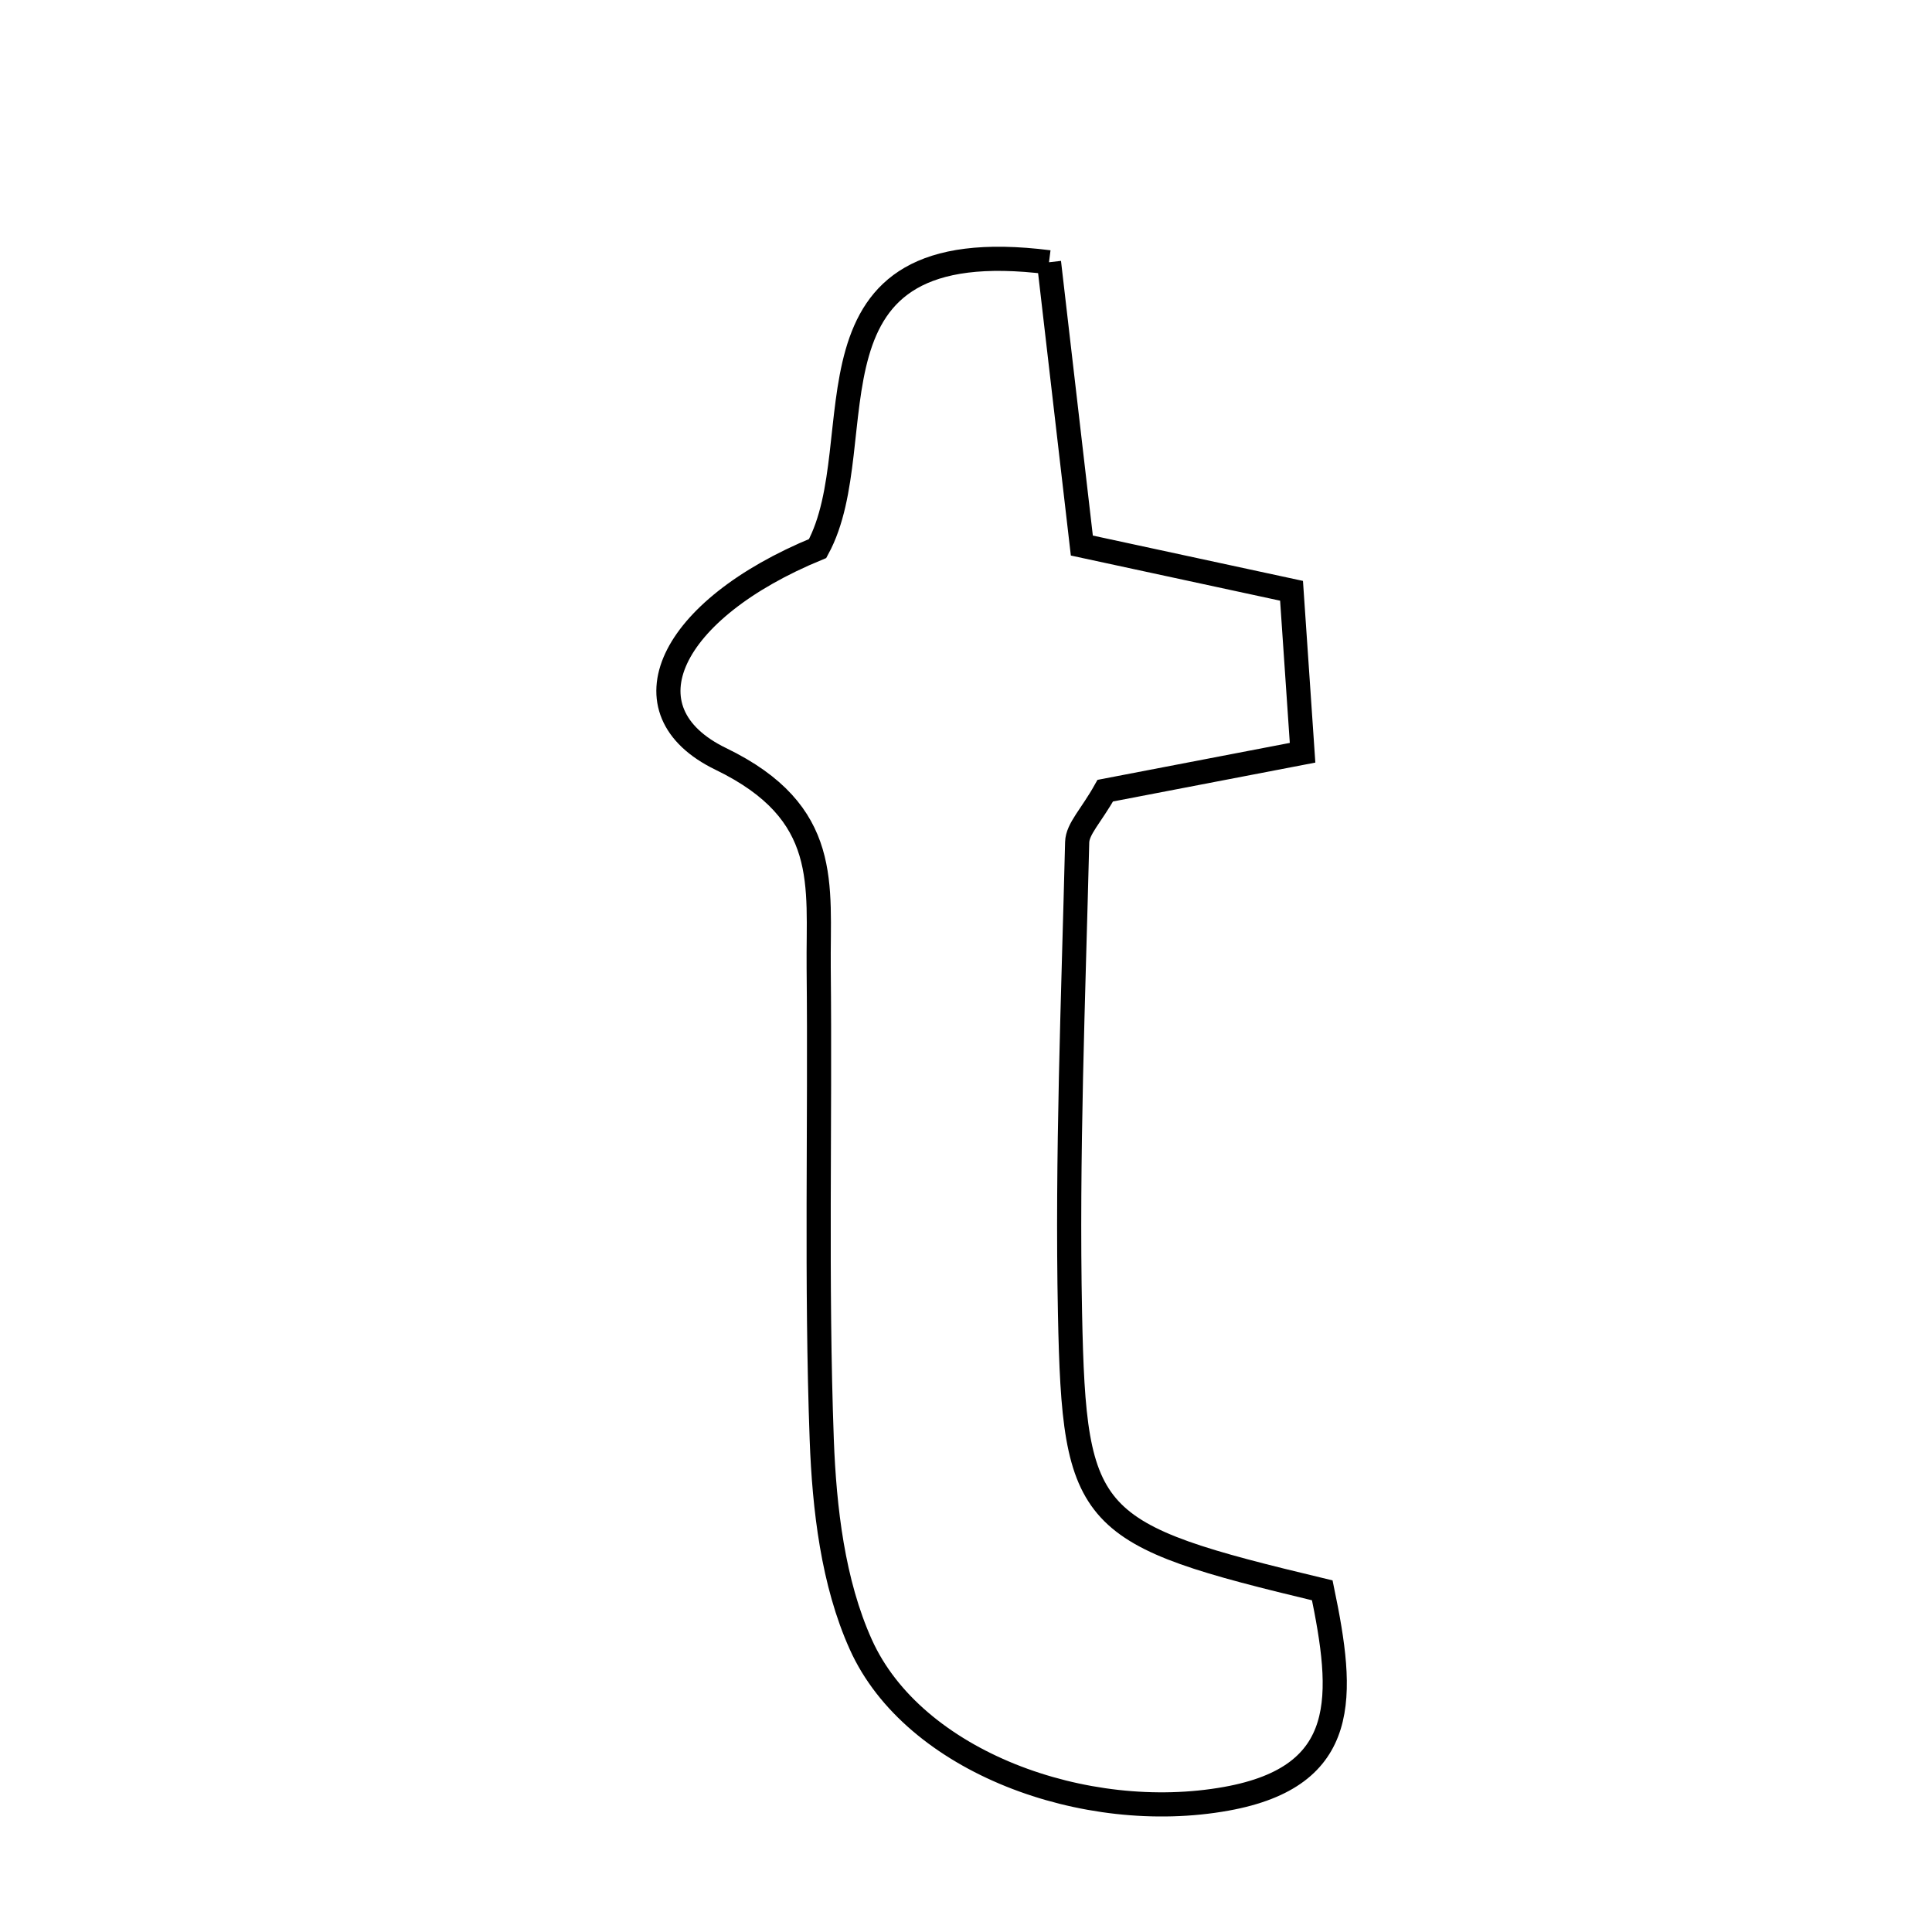 <svg xmlns="http://www.w3.org/2000/svg" viewBox="0.0 0.0 24.0 24.0" height="200px" width="200px"><path fill="none" stroke="black" stroke-width=".3" stroke-opacity="1.0"  filling="0" d="M13.031 3.258 C13.155 4.325 13.285 5.451 13.439 6.777 C14.195 6.94 15.012 7.116 16.044 7.339 C16.083 7.907 16.126 8.538 16.181 9.351 C15.264 9.528 14.442 9.685 13.73 9.822 C13.555 10.134 13.385 10.296 13.381 10.463 C13.333 12.414 13.253 14.366 13.292 16.317 C13.345 18.919 13.508 19.056 16.426 19.756 C16.696 21.06 16.781 22.066 15.234 22.345 C13.482 22.661 11.349 21.888 10.693 20.428 C10.347 19.66 10.24 18.741 10.208 17.883 C10.137 15.932 10.19 13.976 10.17 12.023 C10.16 10.994 10.334 10.096 8.955 9.428 C7.717 8.828 8.311 7.573 10.157 6.814 C10.881 5.482 9.788 2.847 13.031 3.258"></path></svg>